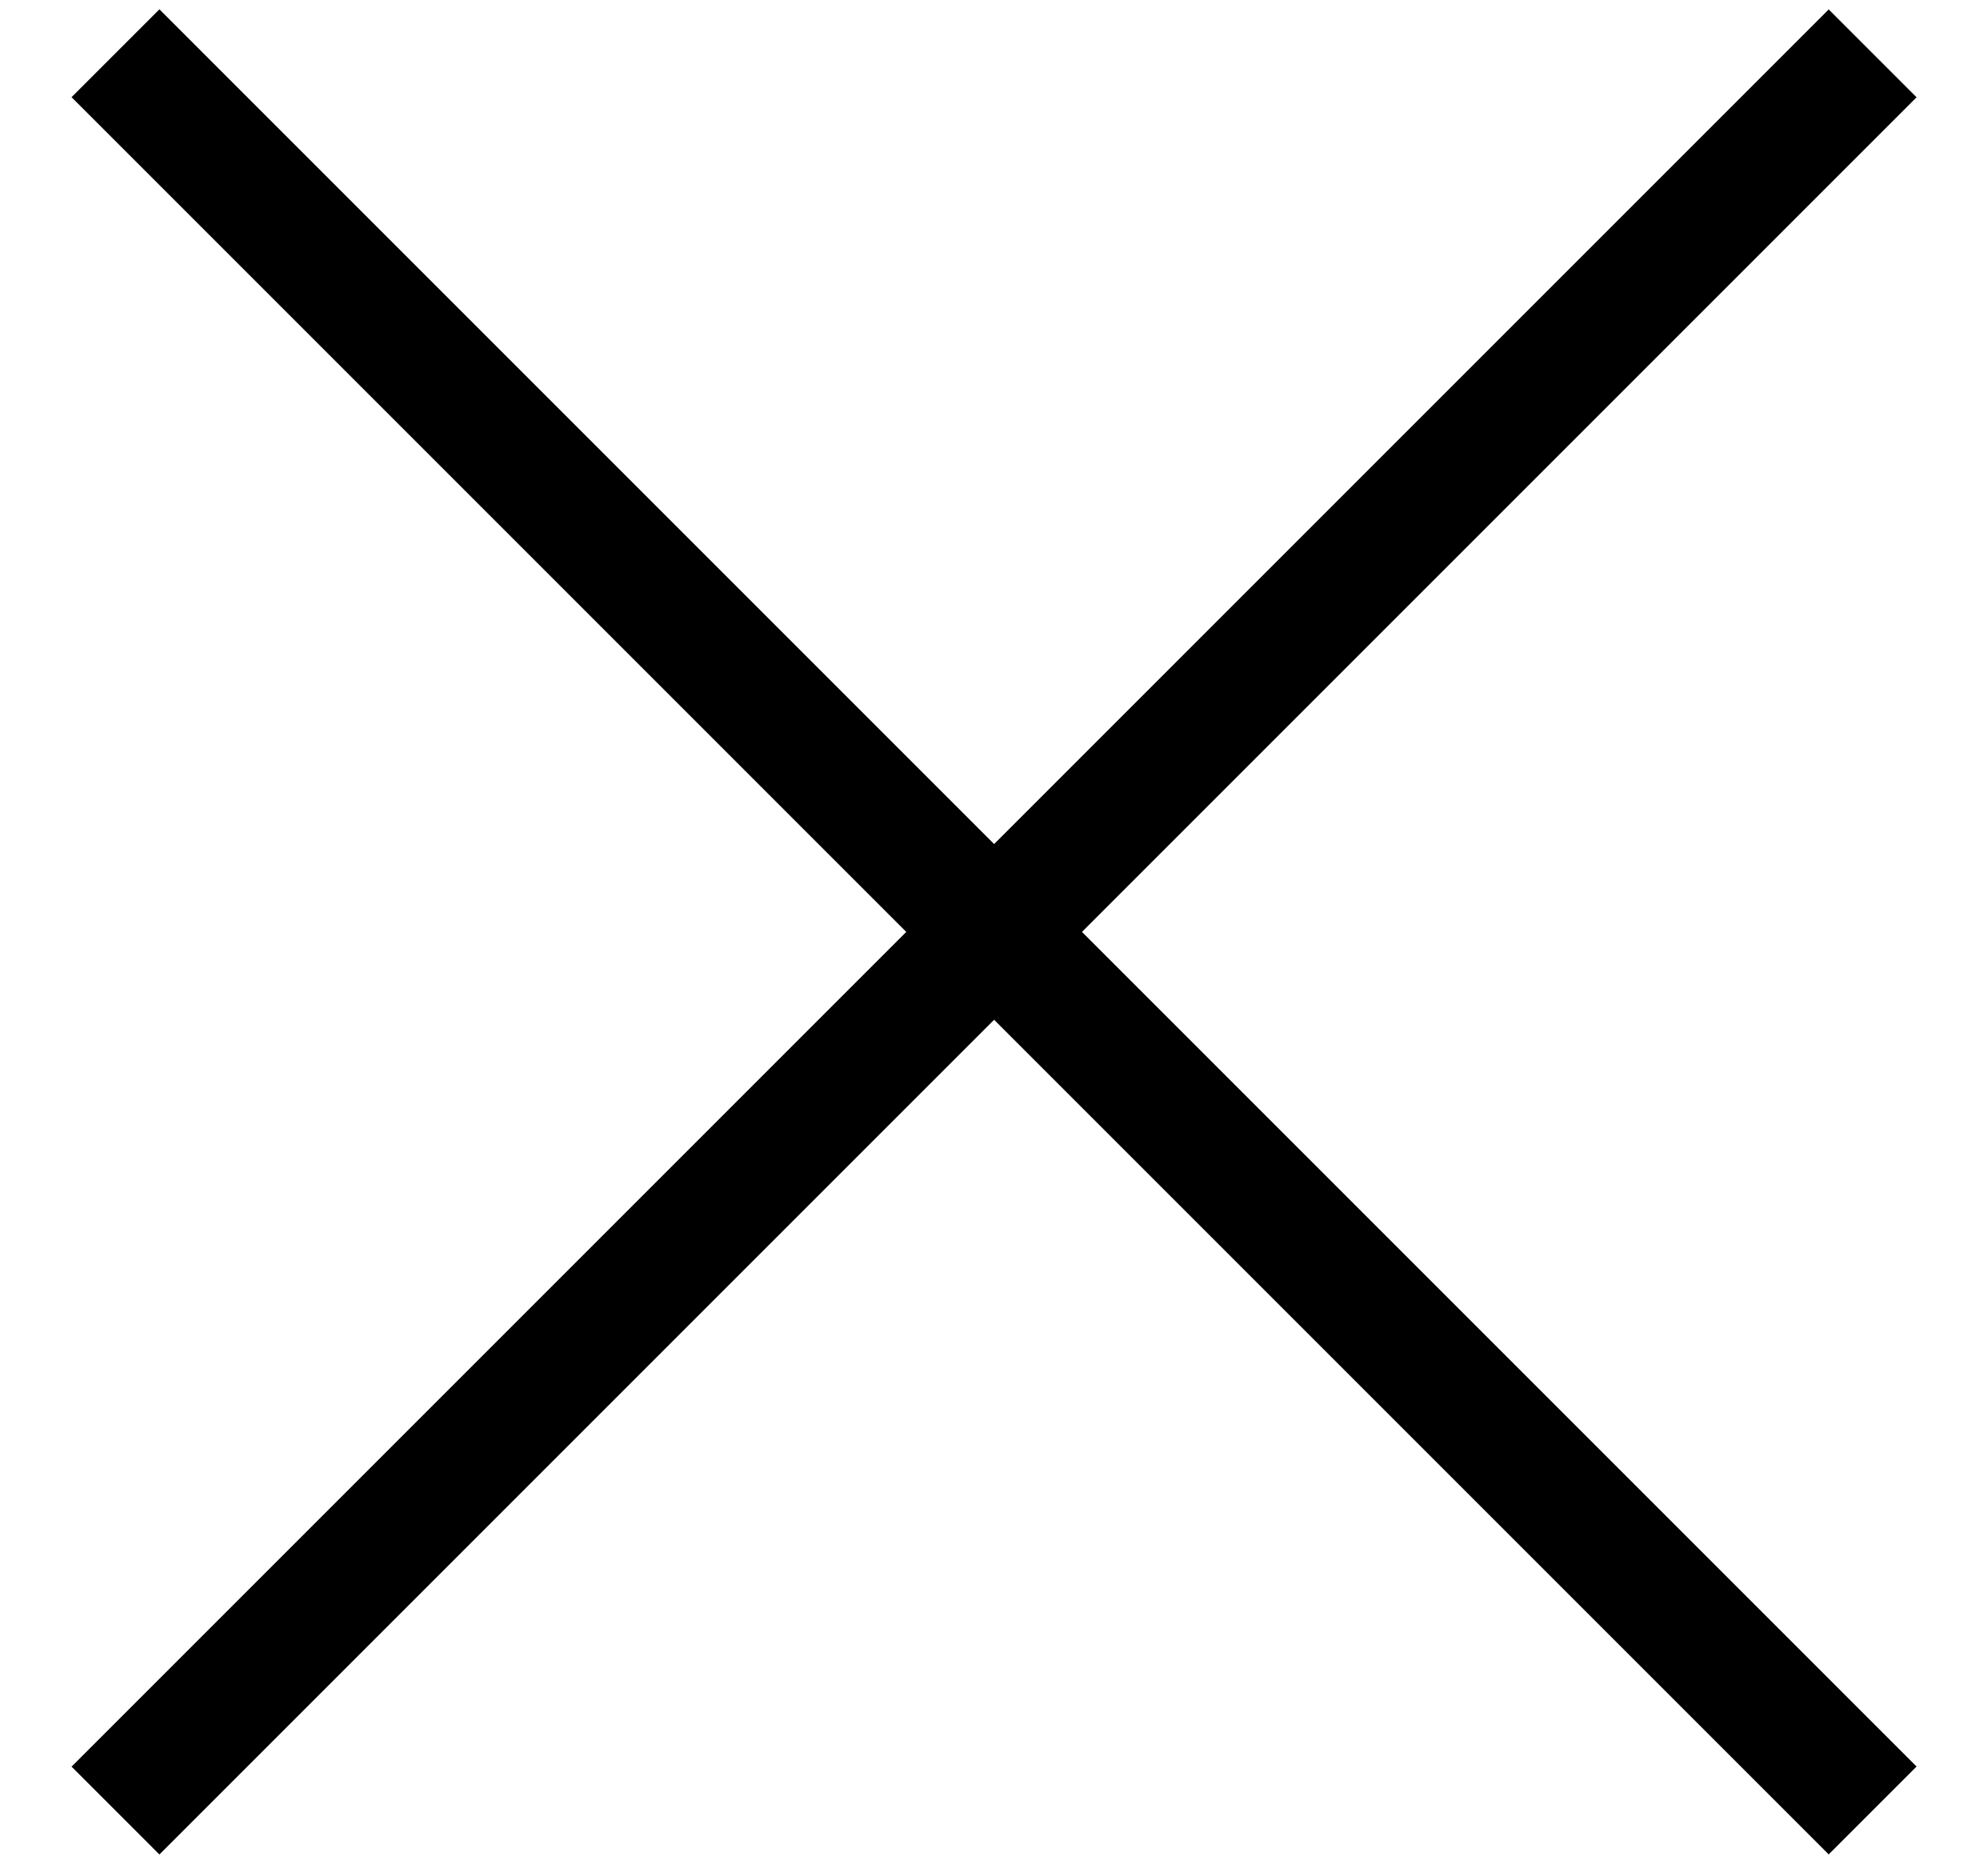 <svg width="16" height="15" viewBox="0 0 16 15" fill="none" xmlns="http://www.w3.org/2000/svg">
<g id="Group 3">
<g id="close menu">
<rect id="Rectangle 228" x="1.283" y="0.075" width="20" height="1" transform="rotate(45 1.283 0.075)" fill="black"/>
<rect id="Rectangle 227" x="0.576" y="14.218" width="20" height="1" transform="rotate(-45 0.576 14.218)" fill="black"/>
</g>
</g>
</svg>
